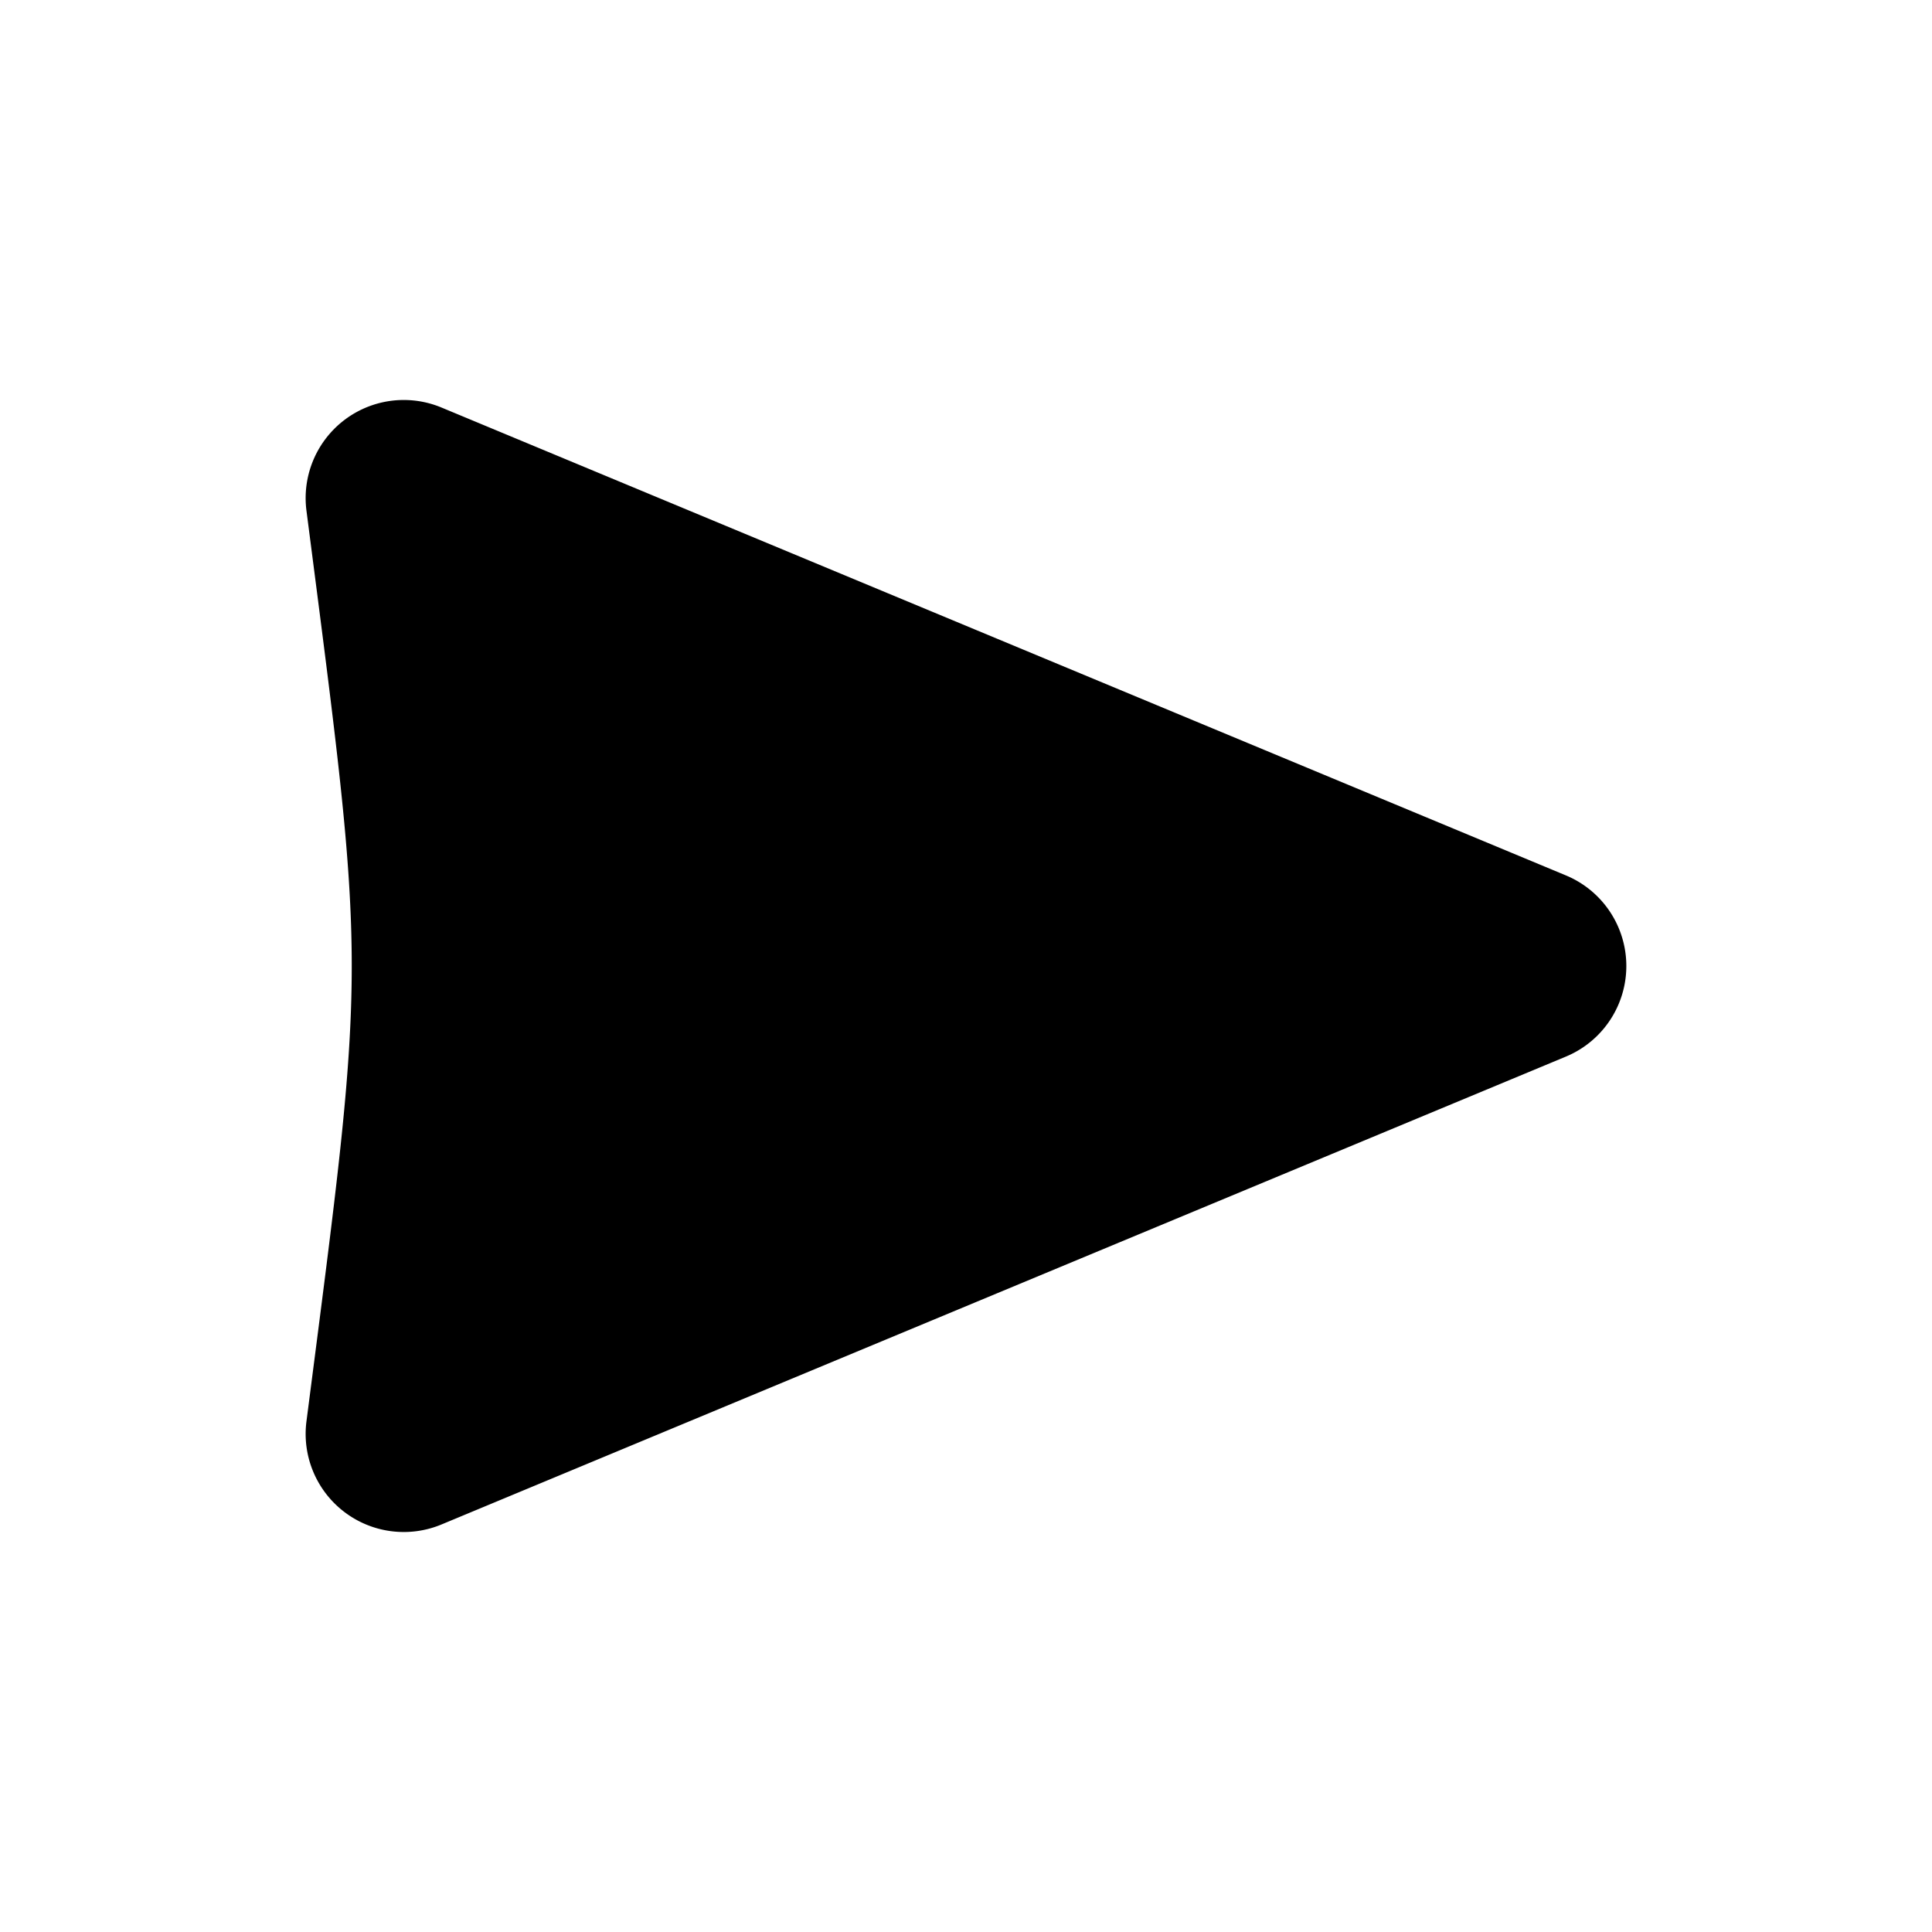 <svg xmlns="http://www.w3.org/2000/svg" viewBox="0 0 512 512"><path d="M106.854 106.002a26.003 26.003 0 0 0-25.64 29.326c16 124 16 117.344 0 241.344a26.003 26.003 0 0 0 35.776 27.332l298-124a26.003 26.003 0 0 0 0-48.008l-298-124a26 26 0 0 0-10.136-1.994z"/></svg>